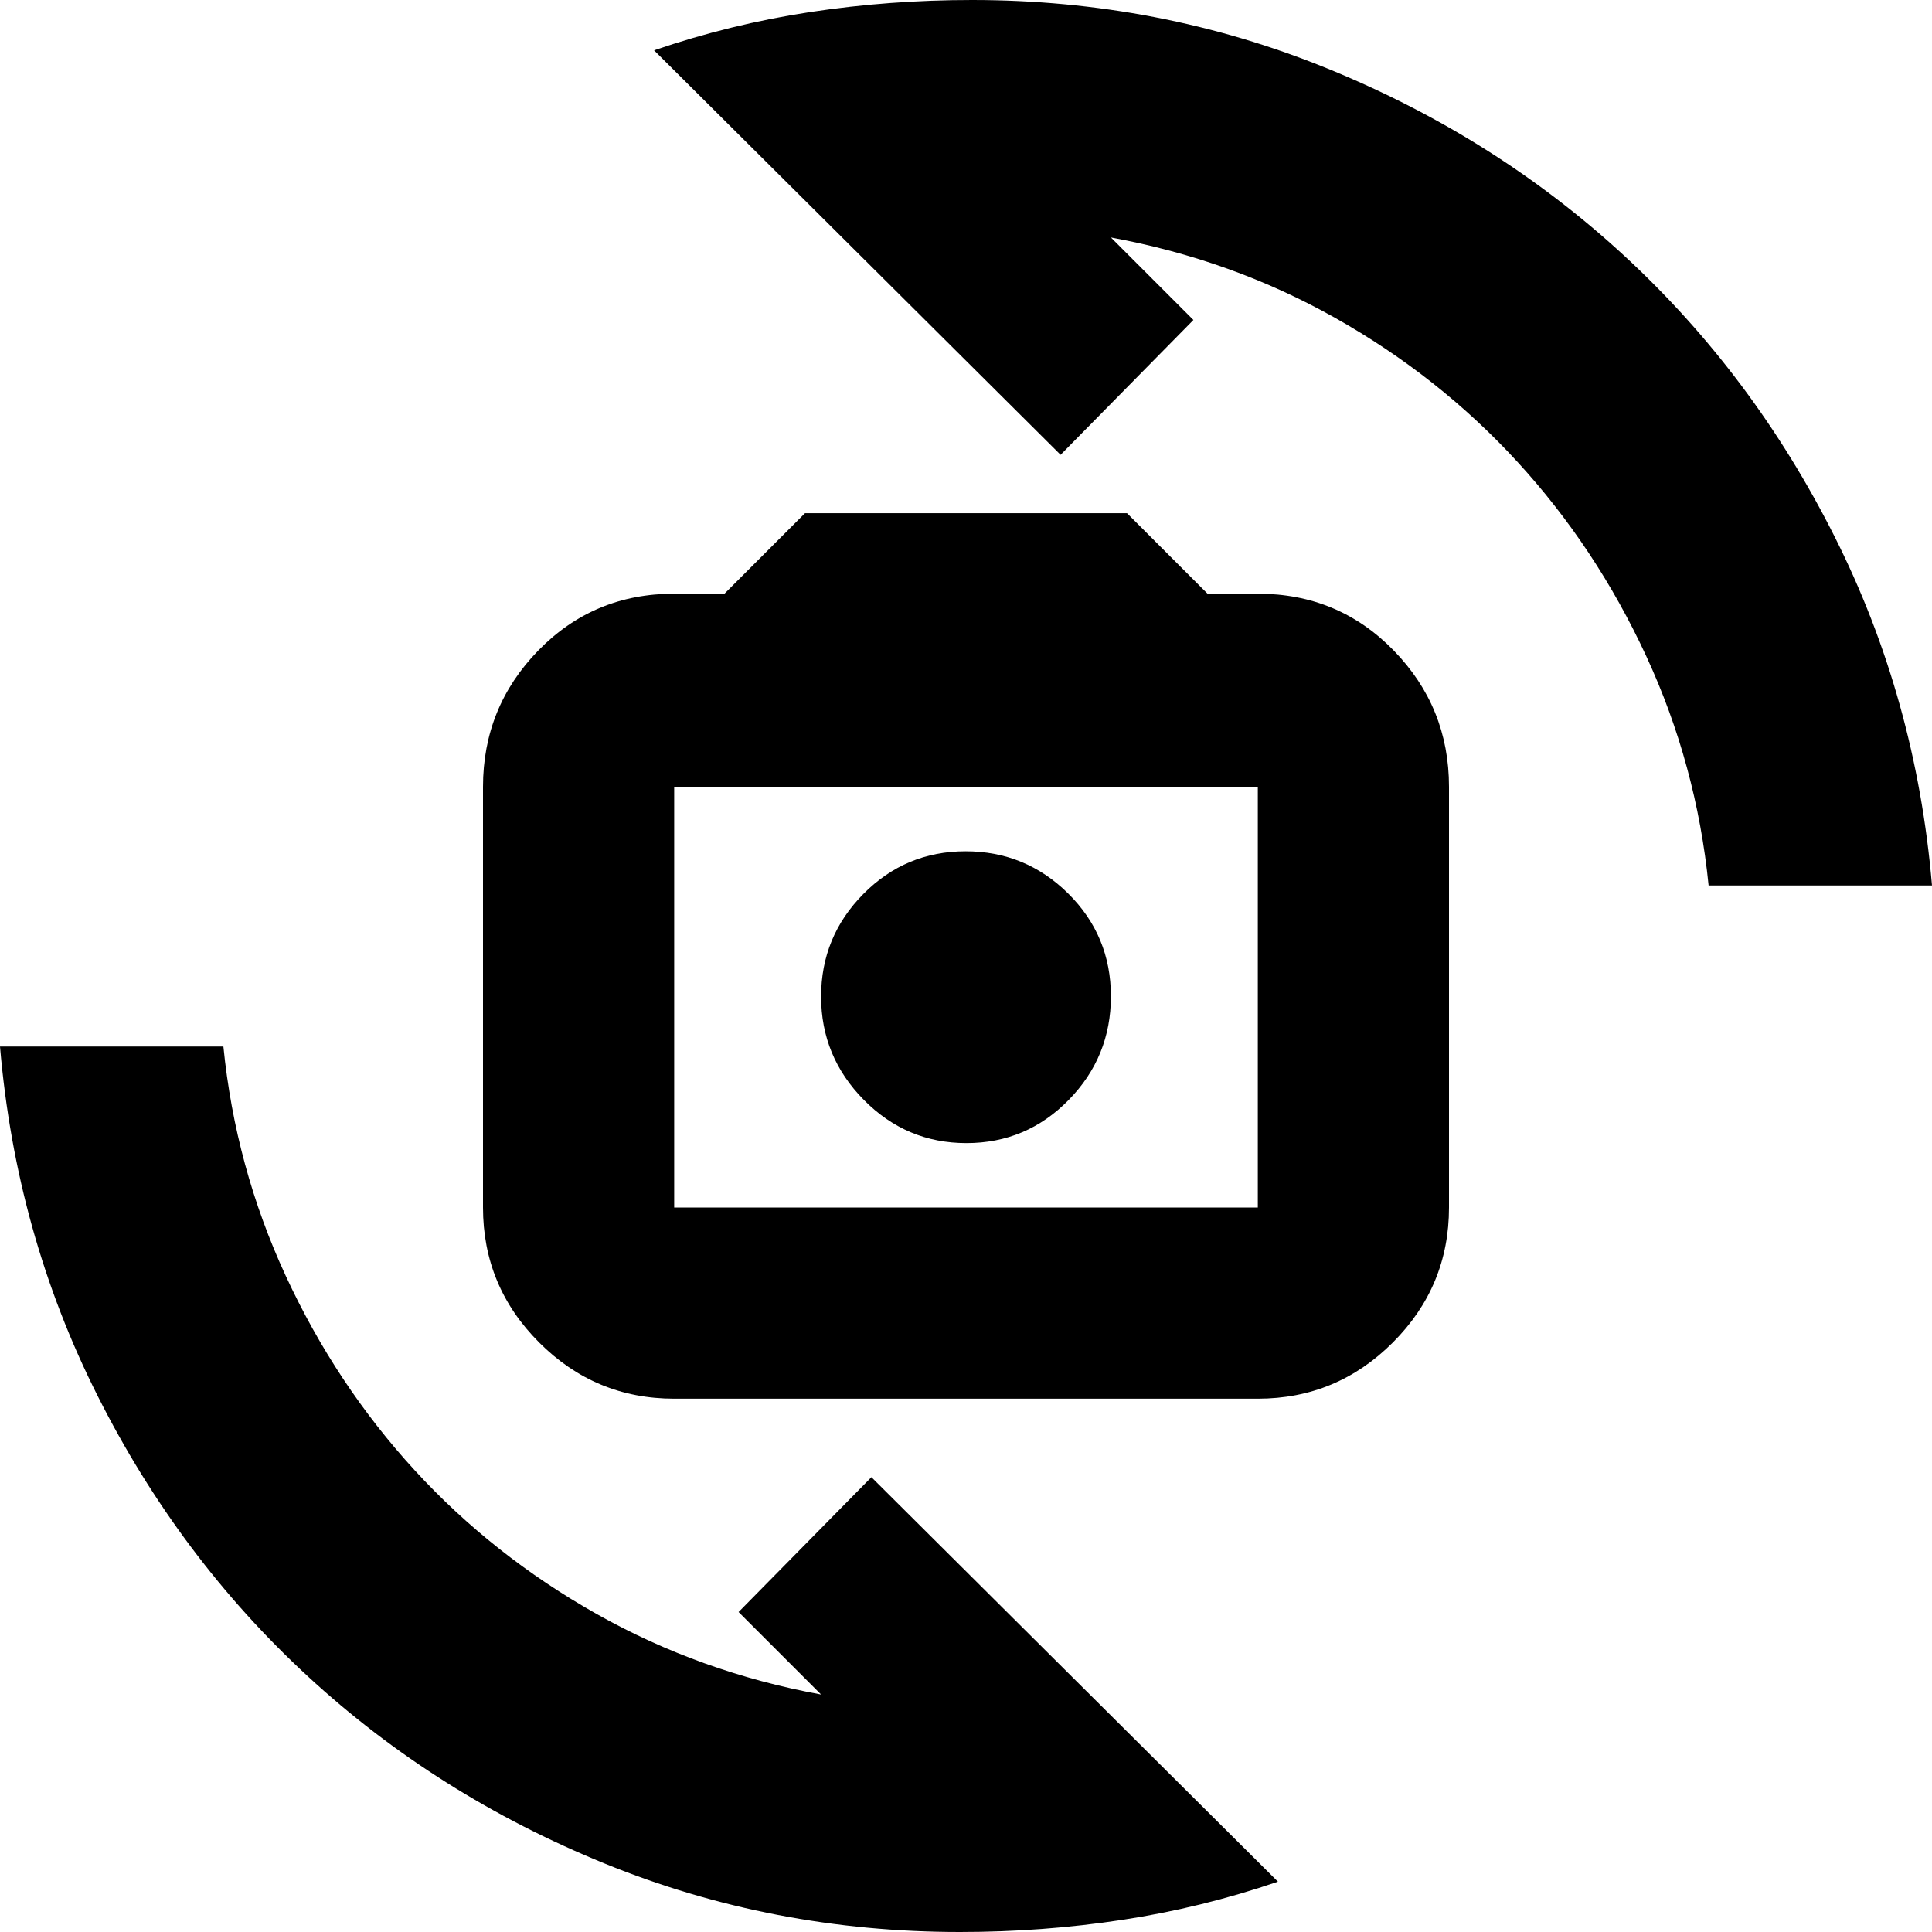 <svg xmlns="http://www.w3.org/2000/svg" height="24" viewBox="0 -960 960 960" width="24"><path d="M335-265q-39.19 0-67.09-27.91Q240-320.81 240-360v-209q0-39.6 27.5-67.8Q295-665 335-665h25l40-40h160l40 40h25q40 0 67.5 28.2T720-569v209q0 39.19-27.91 67.09Q664.19-265 625-265H335Zm0-95h290v-209H335v209Zm145.21-32Q510-392 531-413.42t21-51.5Q552-495 530.79-516t-51-21Q450-537 429-515.79t-21 51q0 29.79 21.21 51.29t51 21.5ZM325-935q38-13 77.5-19t80.5-6q93 0 176.5 34T807-833q64 59 104.54 139.5Q952.09-613 960-520H849q-6-60-31-114t-64-96.5Q715-773 663.5-802T552-842l41 41-66 67-202-201ZM635-25q-38 13-77.5 19T477 0q-93 0-176.5-34T153-127Q89-186 48.46-266.5 7.91-347 0-440h111q6 60 31 114t64 96.5q39 42.5 90.5 71.5T408-118l-41-41 66-67L635-25ZM480-465Z"/></svg>